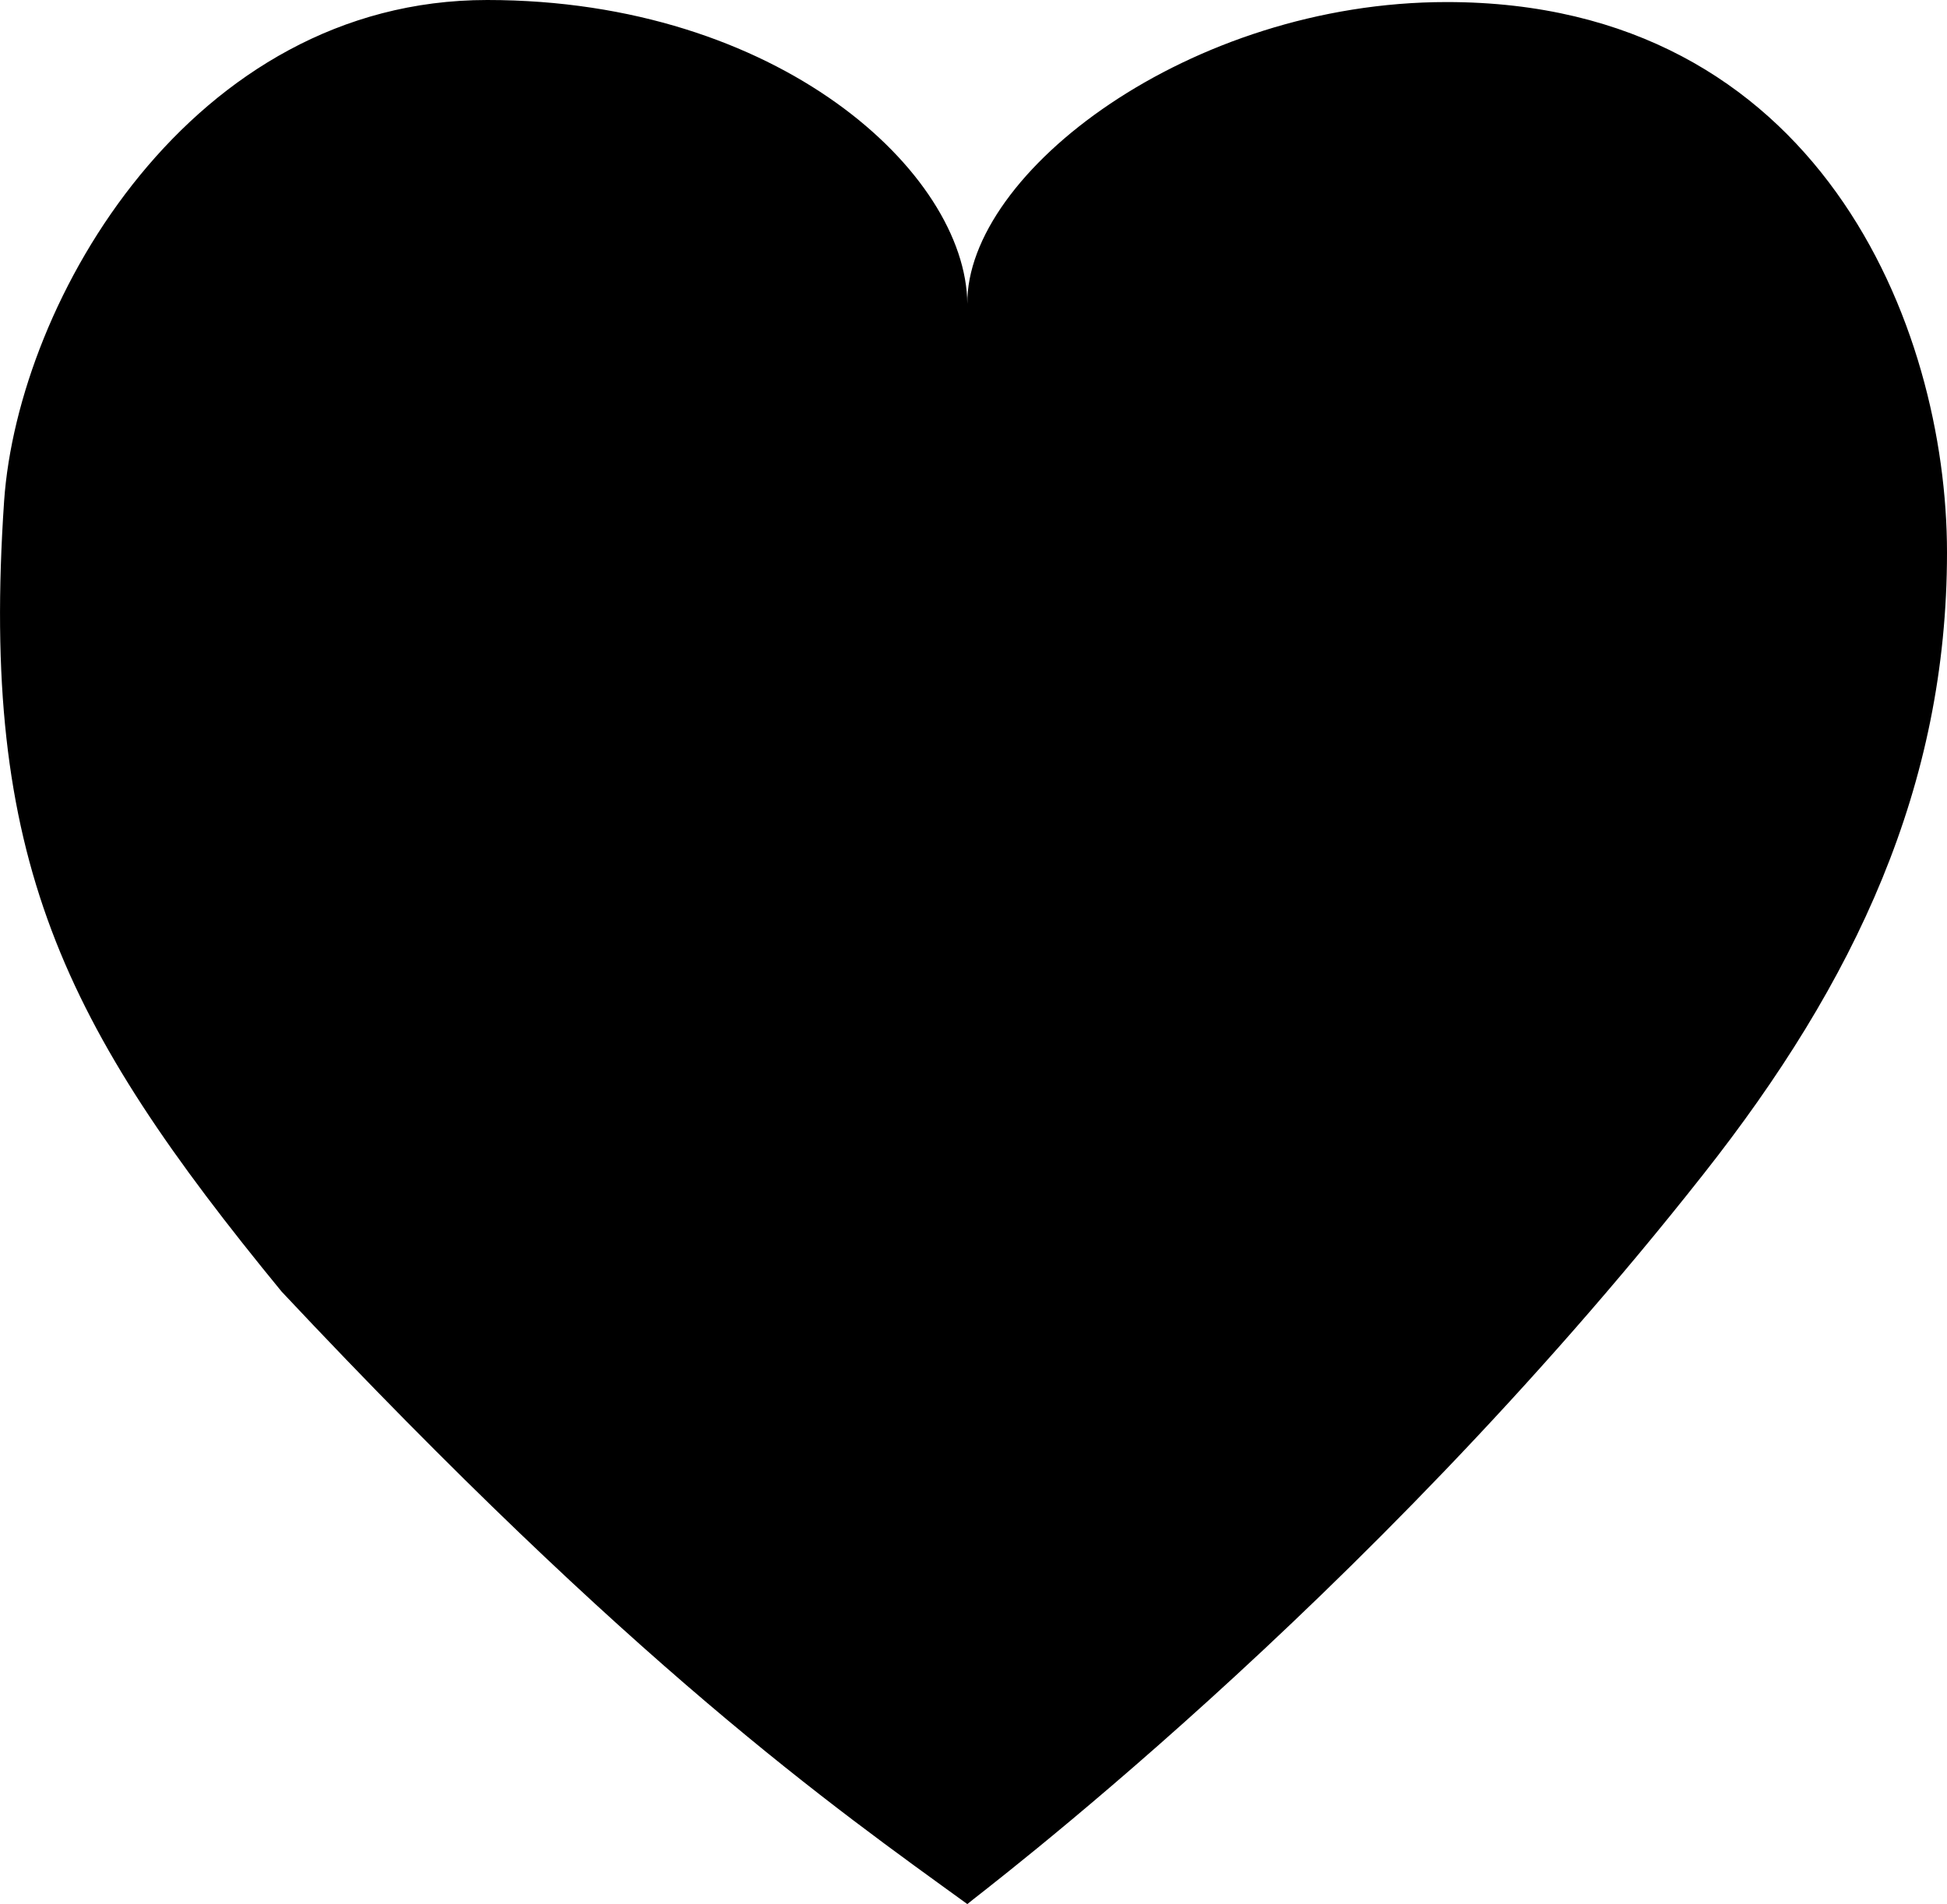 <?xml version="1.0" encoding="utf-8"?>
<!-- Generator: Adobe Illustrator 17.1.0, SVG Export Plug-In . SVG Version: 6.00 Build 0)  -->
<!DOCTYPE svg PUBLIC "-//W3C//DTD SVG 1.1//EN" "http://www.w3.org/Graphics/SVG/1.1/DTD/svg11.dtd">
<svg version="1.1" id="Layer_1" xmlns="http://www.w3.org/2000/svg" xmlns:xlink="http://www.w3.org/1999/xlink" x="0px" y="0px"
	 width="473.6px" height="463.2px" viewBox="0 0 473.6 463.2" enable-background="new 0 0 473.6 463.2" xml:space="preserve">
<path d="M263.1,440.6l-27.8,22.6c-32.6-23.6-81-57.6-166.8-149C15.2,249.2-4.9,209,1,121.9C4.4,73,46.6,0,118.5,0
	C189.4,0,235,42,235.3,73.9C235,42,289.4,0.5,351.9,0.5c90.5,0,121.7,78.9,121.7,133.9c0,56.7-22.2,104.3-59.3,151.3
	c-83.1,105.5-177.6,176.1-179,177.5L263.1,440.6z"/>
</svg>
